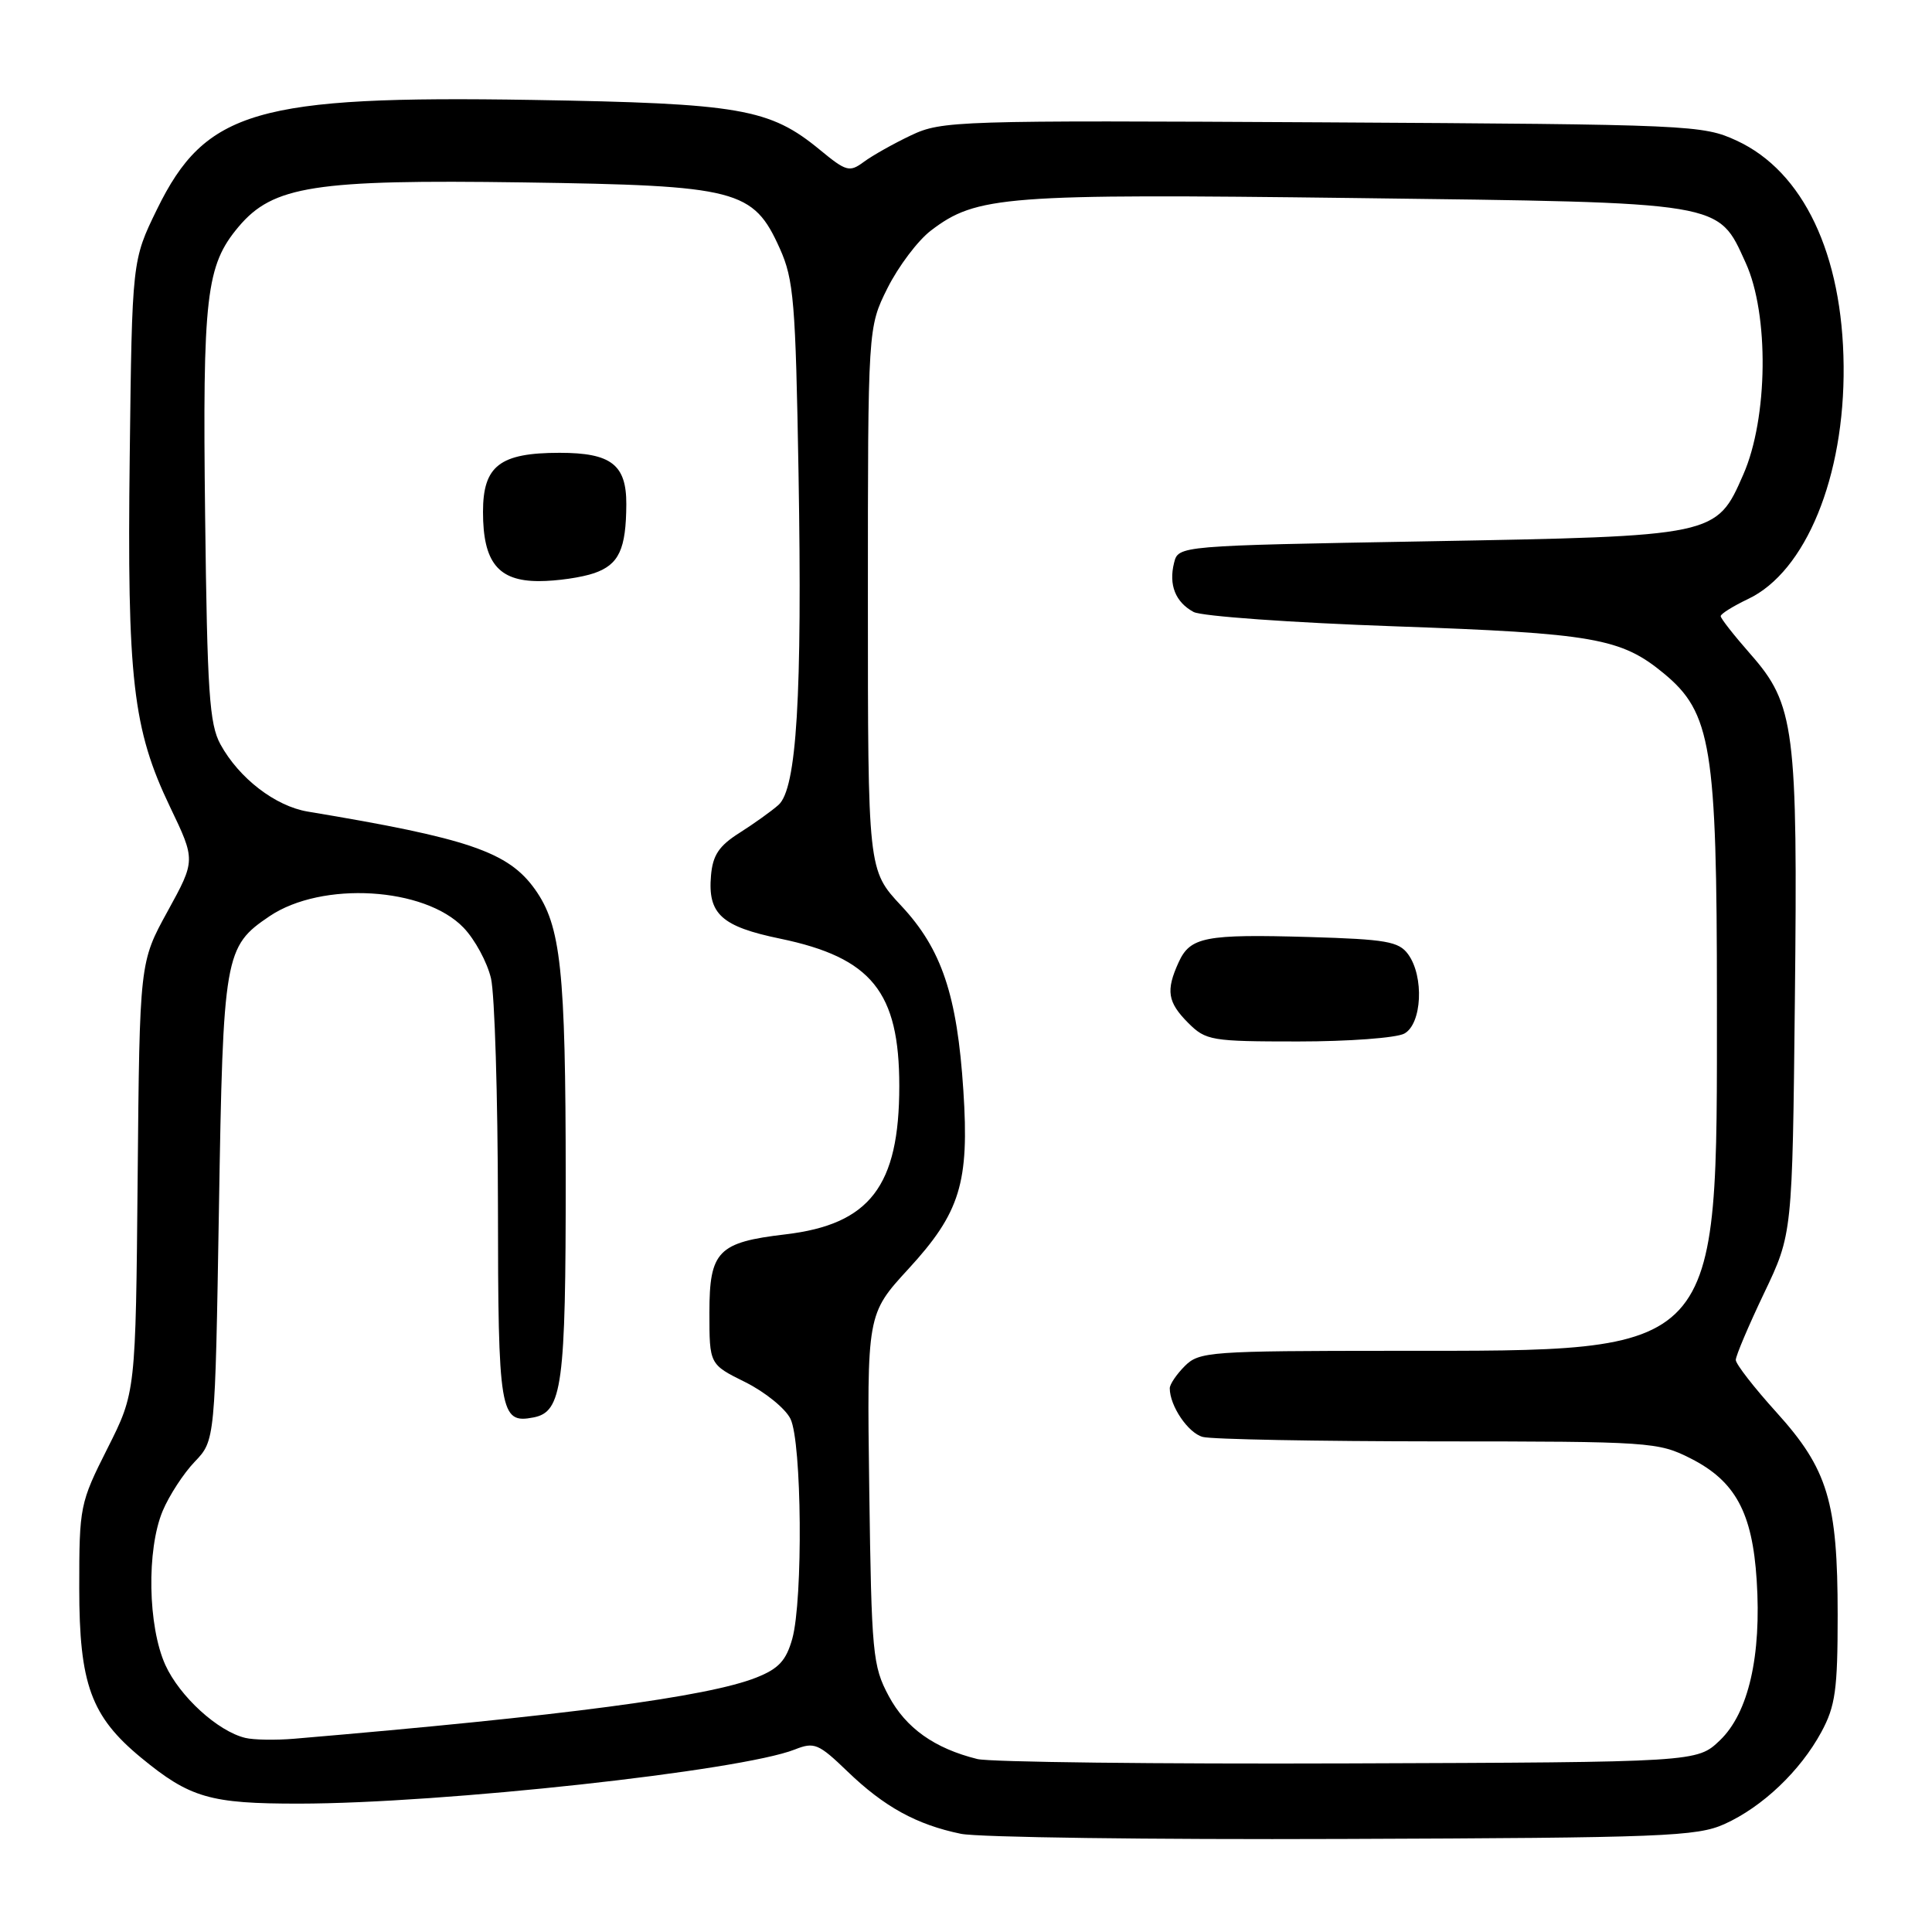 <?xml version="1.0" encoding="UTF-8" standalone="no"?>
<!DOCTYPE svg PUBLIC "-//W3C//DTD SVG 1.1//EN" "http://www.w3.org/Graphics/SVG/1.1/DTD/svg11.dtd" >
<svg xmlns="http://www.w3.org/2000/svg" xmlns:xlink="http://www.w3.org/1999/xlink" version="1.1" viewBox="0 0 256 256">
 <g >
 <path fill="currentColor"
d=" M 228.50 241.70 C 233.53 239.43 238.54 234.67 241.34 229.50 C 243.20 226.06 243.50 223.89 243.50 214.00 C 243.50 198.97 242.20 194.67 235.38 187.13 C 232.42 183.86 230.00 180.74 230.00 180.20 C 230.00 179.65 231.69 175.67 233.75 171.35 C 237.50 163.50 237.50 163.50 237.83 132.50 C 238.22 96.55 237.81 93.34 231.95 86.68 C 229.78 84.21 228.00 81.95 228.00 81.64 C 228.00 81.34 229.64 80.32 231.63 79.37 C 239.27 75.75 244.43 63.17 244.29 48.50 C 244.16 33.69 238.95 22.72 230.13 18.64 C 225.62 16.56 224.17 16.49 175.22 16.21 C 126.69 15.94 124.80 16.00 120.72 17.93 C 118.40 19.03 115.58 20.62 114.46 21.45 C 112.57 22.85 112.13 22.73 108.66 19.87 C 101.99 14.37 98.09 13.70 70.50 13.24 C 34.01 12.65 27.22 14.62 20.81 27.72 C 17.50 34.50 17.50 34.50 17.19 60.41 C 16.83 90.02 17.59 96.61 22.54 106.94 C 25.92 113.99 25.92 113.99 22.21 120.75 C 18.50 127.50 18.50 127.50 18.24 156.00 C 17.98 184.50 17.98 184.50 14.24 191.92 C 10.59 199.16 10.50 199.61 10.50 210.42 C 10.50 223.14 12.06 227.43 18.68 232.89 C 25.16 238.23 27.82 239.00 39.65 238.99 C 58.61 238.97 98.14 234.65 105.31 231.82 C 107.90 230.79 108.46 231.03 112.31 234.74 C 117.17 239.42 121.46 241.78 127.33 242.99 C 129.62 243.46 152.43 243.77 178.00 243.67 C 220.41 243.52 224.85 243.34 228.50 241.70 Z  M 129.50 233.08 C 123.81 231.67 120.03 228.97 117.76 224.73 C 115.63 220.75 115.48 219.15 115.18 197.31 C 114.87 174.13 114.87 174.13 120.38 168.13 C 127.23 160.68 128.45 156.71 127.65 144.50 C 126.83 131.85 124.77 125.74 119.42 120.02 C 115.00 115.29 115.00 115.29 115.00 79.34 C 115.00 43.39 115.00 43.39 117.60 38.17 C 119.04 35.30 121.62 31.87 123.35 30.55 C 129.40 25.94 133.06 25.66 179.47 26.24 C 228.78 26.86 227.59 26.67 231.31 34.82 C 234.43 41.65 234.28 55.40 231.00 62.87 C 227.42 71.05 227.46 71.04 188.93 71.73 C 156.14 72.31 156.14 72.31 155.57 74.58 C 154.84 77.50 155.75 79.79 158.16 81.09 C 159.23 81.66 171.21 82.51 184.80 82.99 C 211.18 83.92 214.79 84.55 220.45 89.22 C 226.76 94.42 227.50 98.98 227.50 132.50 C 227.50 180.00 228.43 178.98 184.75 178.99 C 160.34 179.00 158.90 179.10 157.00 181.00 C 155.90 182.10 155.00 183.43 155.00 183.95 C 155.00 186.29 157.43 189.88 159.37 190.40 C 160.54 190.72 174.57 190.98 190.54 190.99 C 218.66 191.00 219.72 191.07 224.02 193.25 C 229.94 196.25 232.20 200.41 232.77 209.39 C 233.42 219.41 231.68 226.98 227.90 230.60 C 224.87 233.50 224.87 233.50 178.69 233.66 C 153.28 233.75 131.15 233.49 129.50 233.08 Z  M 186.07 136.96 C 188.42 135.70 188.73 129.38 186.58 126.44 C 185.35 124.75 183.66 124.46 173.50 124.16 C 159.66 123.76 157.71 124.14 156.17 127.52 C 154.46 131.27 154.71 132.80 157.45 135.55 C 159.79 137.88 160.49 138.00 172.02 138.00 C 178.68 138.00 185.00 137.53 186.07 136.96 Z  M 32.50 230.28 C 28.85 229.40 23.81 224.79 21.91 220.62 C 19.59 215.49 19.41 205.36 21.55 200.22 C 22.41 198.17 24.32 195.23 25.80 193.69 C 28.50 190.87 28.50 190.87 29.01 160.19 C 29.56 126.48 29.75 125.43 35.72 121.40 C 42.66 116.73 56.27 117.54 61.43 122.93 C 62.93 124.49 64.56 127.51 65.06 129.64 C 65.55 131.76 65.96 145.26 65.98 159.63 C 66.00 187.26 66.24 188.68 70.68 187.82 C 74.50 187.09 74.97 183.60 74.96 156.00 C 74.95 128.50 74.33 122.67 70.88 117.83 C 67.35 112.88 62.09 111.08 40.78 107.54 C 36.48 106.82 31.67 103.12 29.21 98.63 C 27.74 95.94 27.46 91.71 27.18 68.37 C 26.83 39.17 27.30 35.18 31.61 30.05 C 36.18 24.63 41.67 23.77 69.32 24.17 C 97.76 24.58 99.81 25.11 103.33 32.93 C 105.18 37.05 105.42 39.97 105.81 62.73 C 106.31 92.25 105.57 104.52 103.15 106.66 C 102.24 107.47 99.92 109.13 98.00 110.35 C 95.26 112.08 94.44 113.32 94.21 116.03 C 93.77 121.11 95.60 122.77 103.39 124.38 C 115.50 126.90 119.16 131.43 119.16 143.91 C 119.16 157.17 115.26 162.24 104.07 163.56 C 95.14 164.61 94.00 165.78 94.00 173.92 C 94.00 180.79 94.00 180.79 98.75 183.14 C 101.36 184.44 104.06 186.62 104.74 188.00 C 106.25 191.07 106.42 211.94 104.98 217.15 C 104.17 220.03 103.18 221.11 100.23 222.28 C 93.79 224.84 74.82 227.35 39.00 230.39 C 36.52 230.60 33.60 230.55 32.50 230.28 Z  M 78.75 75.94 C 82.02 74.80 82.96 72.77 82.99 66.82 C 83.01 61.57 80.98 60.00 74.15 60.00 C 66.23 60.00 64.00 61.72 64.00 67.83 C 64.00 74.51 66.01 77.00 71.41 77.00 C 73.77 77.00 77.07 76.52 78.75 75.94 Z "/>
</g>
</svg>